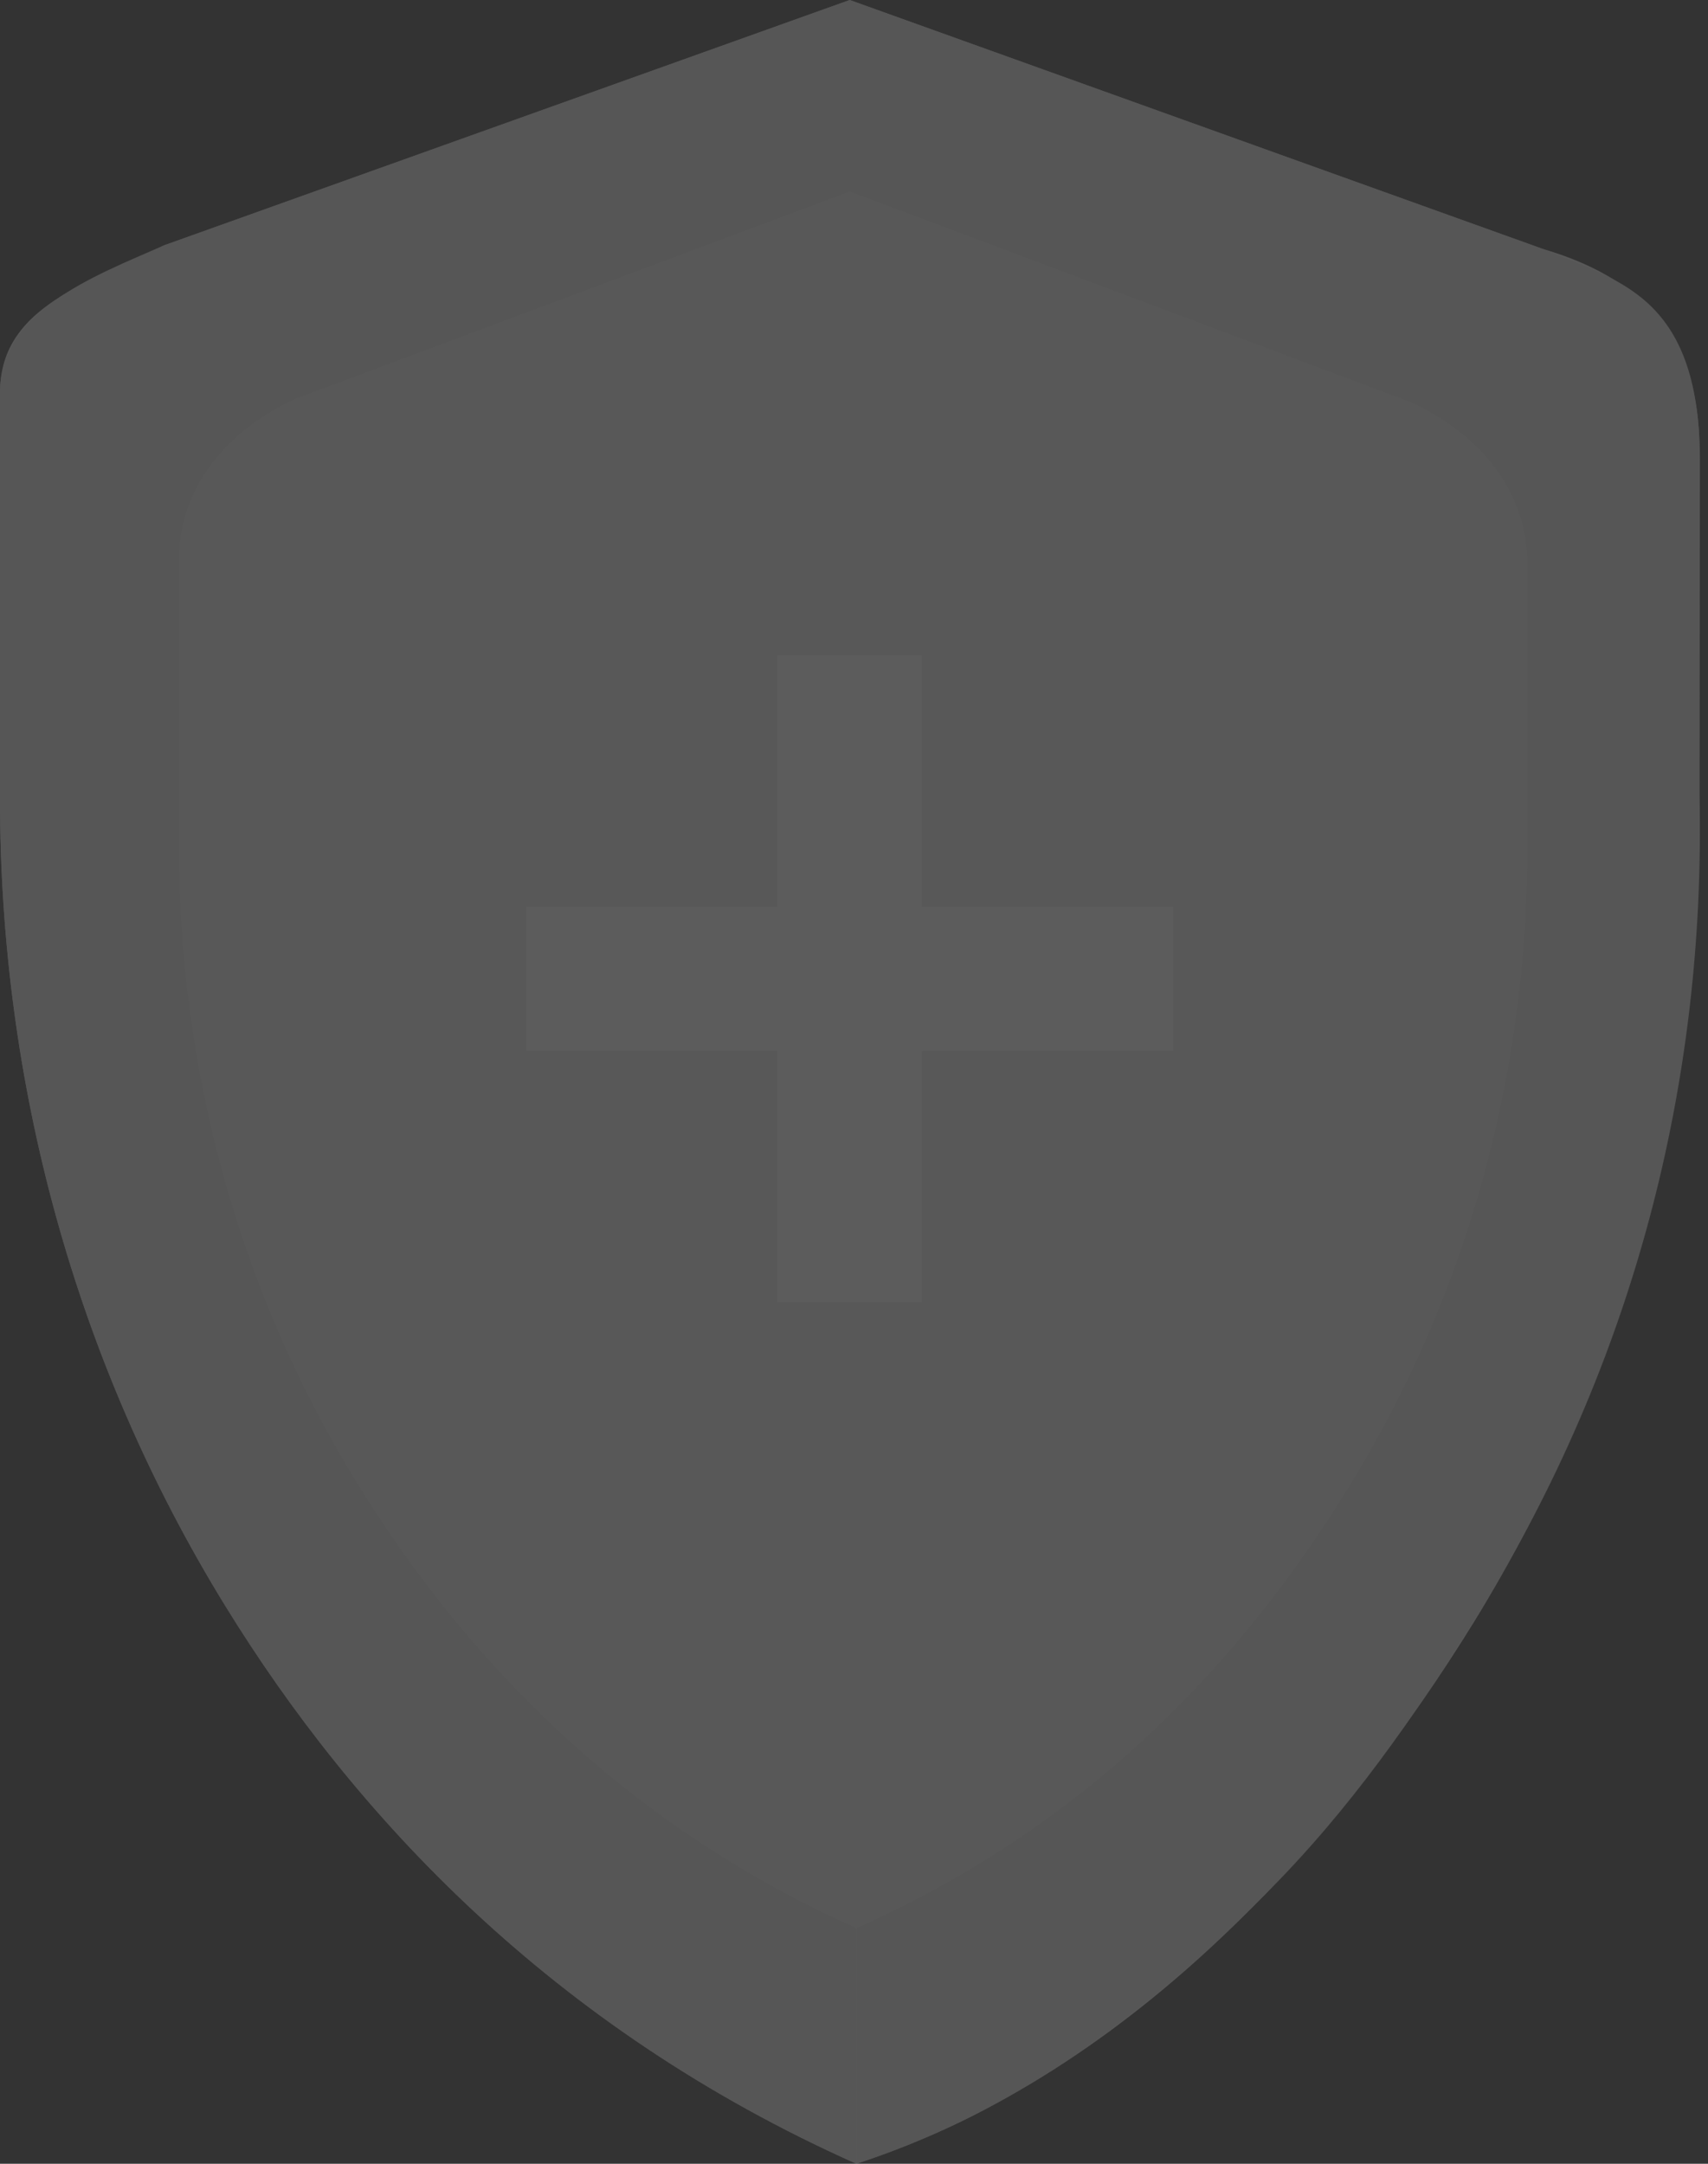 <svg width="45" height="57" viewBox="0 0 45 57" fill="none" xmlns="http://www.w3.org/2000/svg">
<rect x="0" y="0" width="45" height="57" fill="#333333" stroke="none"/>
<g opacity="0.2">
<path d="M40.623 6.55L22.387 0.001L4.328 6.461C2.023 7.55 0 8.202 0 10.35V21.044C0 28.47 1.946 35.829 5.949 42.326C9.317 47.793 14.534 53.422 22.564 57C29.946 54.602 35.456 48.21 38.825 42.743C42.828 36.246 44.774 28.887 44.774 21.461V11.845C44.774 8.782 43.151 7.286 40.623 6.55Z" fill="#EBEBEB"/>
<path d="M22.564 50.794C16.211 47.963 12.084 43.414 9.419 39.089C6.252 33.949 4.712 28.127 4.712 22.251V14.75C4.712 13.051 5.737 11.459 7.772 10.509L22.39 5.043L22.387 0L4.328 6.461C2.432 7.289 0 8.202 0 10.35V21.043C0 28.47 1.946 35.828 5.949 42.325C9.317 47.792 14.534 53.422 22.564 57V50.794Z" fill="#E0E0E0"/>
<path d="M22.566 56.999C23.845 56.571 25.02 56.077 26.149 55.463C29.176 53.814 31.759 51.549 33.73 49.499C35.935 47.206 37.578 44.728 39.004 42.413C43.007 35.916 44.953 28.557 44.775 20.927L44.787 12.098C44.775 7.702 42.521 7.378 40.625 6.549L22.389 0L22.392 5.044L37.181 10.597C39.216 11.547 40.241 13.139 40.241 14.838V22.34C40.241 28.215 38.702 34.037 35.535 39.177C32.869 43.503 28.919 47.963 22.566 50.794L22.566 56.999Z" fill="#E0E0E0"/>
<path d="M24.288 17.26H20.484V34.308H24.288V17.26Z" fill="white"/>
<path d="M13.863 23.882V27.686H30.911V23.882H13.863Z" fill="white"/>
</g>
</svg>
